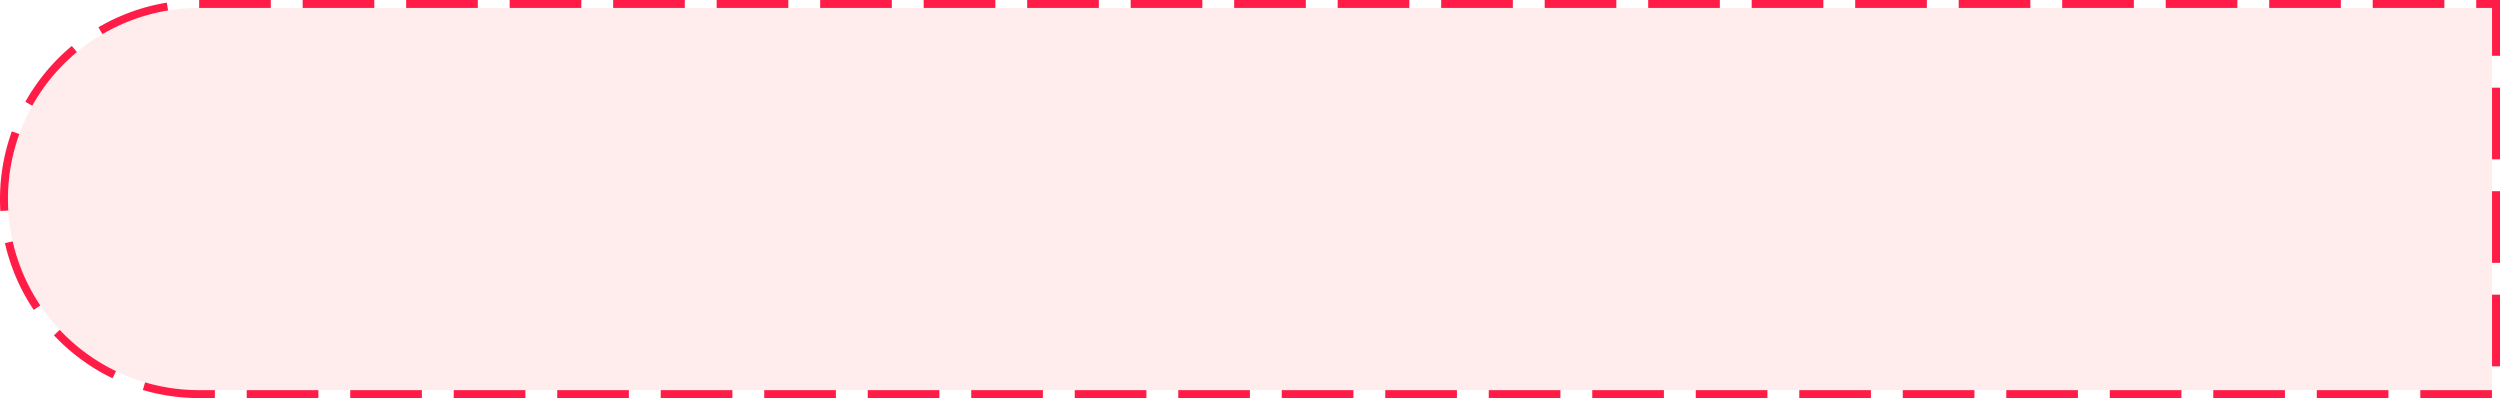 ﻿<?xml version="1.0" encoding="utf-8"?>
<svg version="1.1" xmlns:xlink="http://www.w3.org/1999/xlink" width="314px" height="50px" viewBox="29 535  314 50" xmlns="http://www.w3.org/2000/svg">
  <path d="M 30 560  A 24 24 0 0 1 54 536 L 342 536  L 342 584  L 54 584  A 24 24 0 0 1 30 560 Z " fill-rule="nonzero" fill="#ffdada" stroke="none" fill-opacity="0.498" />
  <path d="M 29.5 560  A 24.5 24.5 0 0 1 54 535.5 L 342.5 535.5  L 342.5 584.5  L 54 584.5  A 24.5 24.5 0 0 1 29.5 560 Z " stroke-width="1" stroke-dasharray="9,4" stroke="#ff1d47" fill="none" stroke-dashoffset="0.5" />
</svg>
